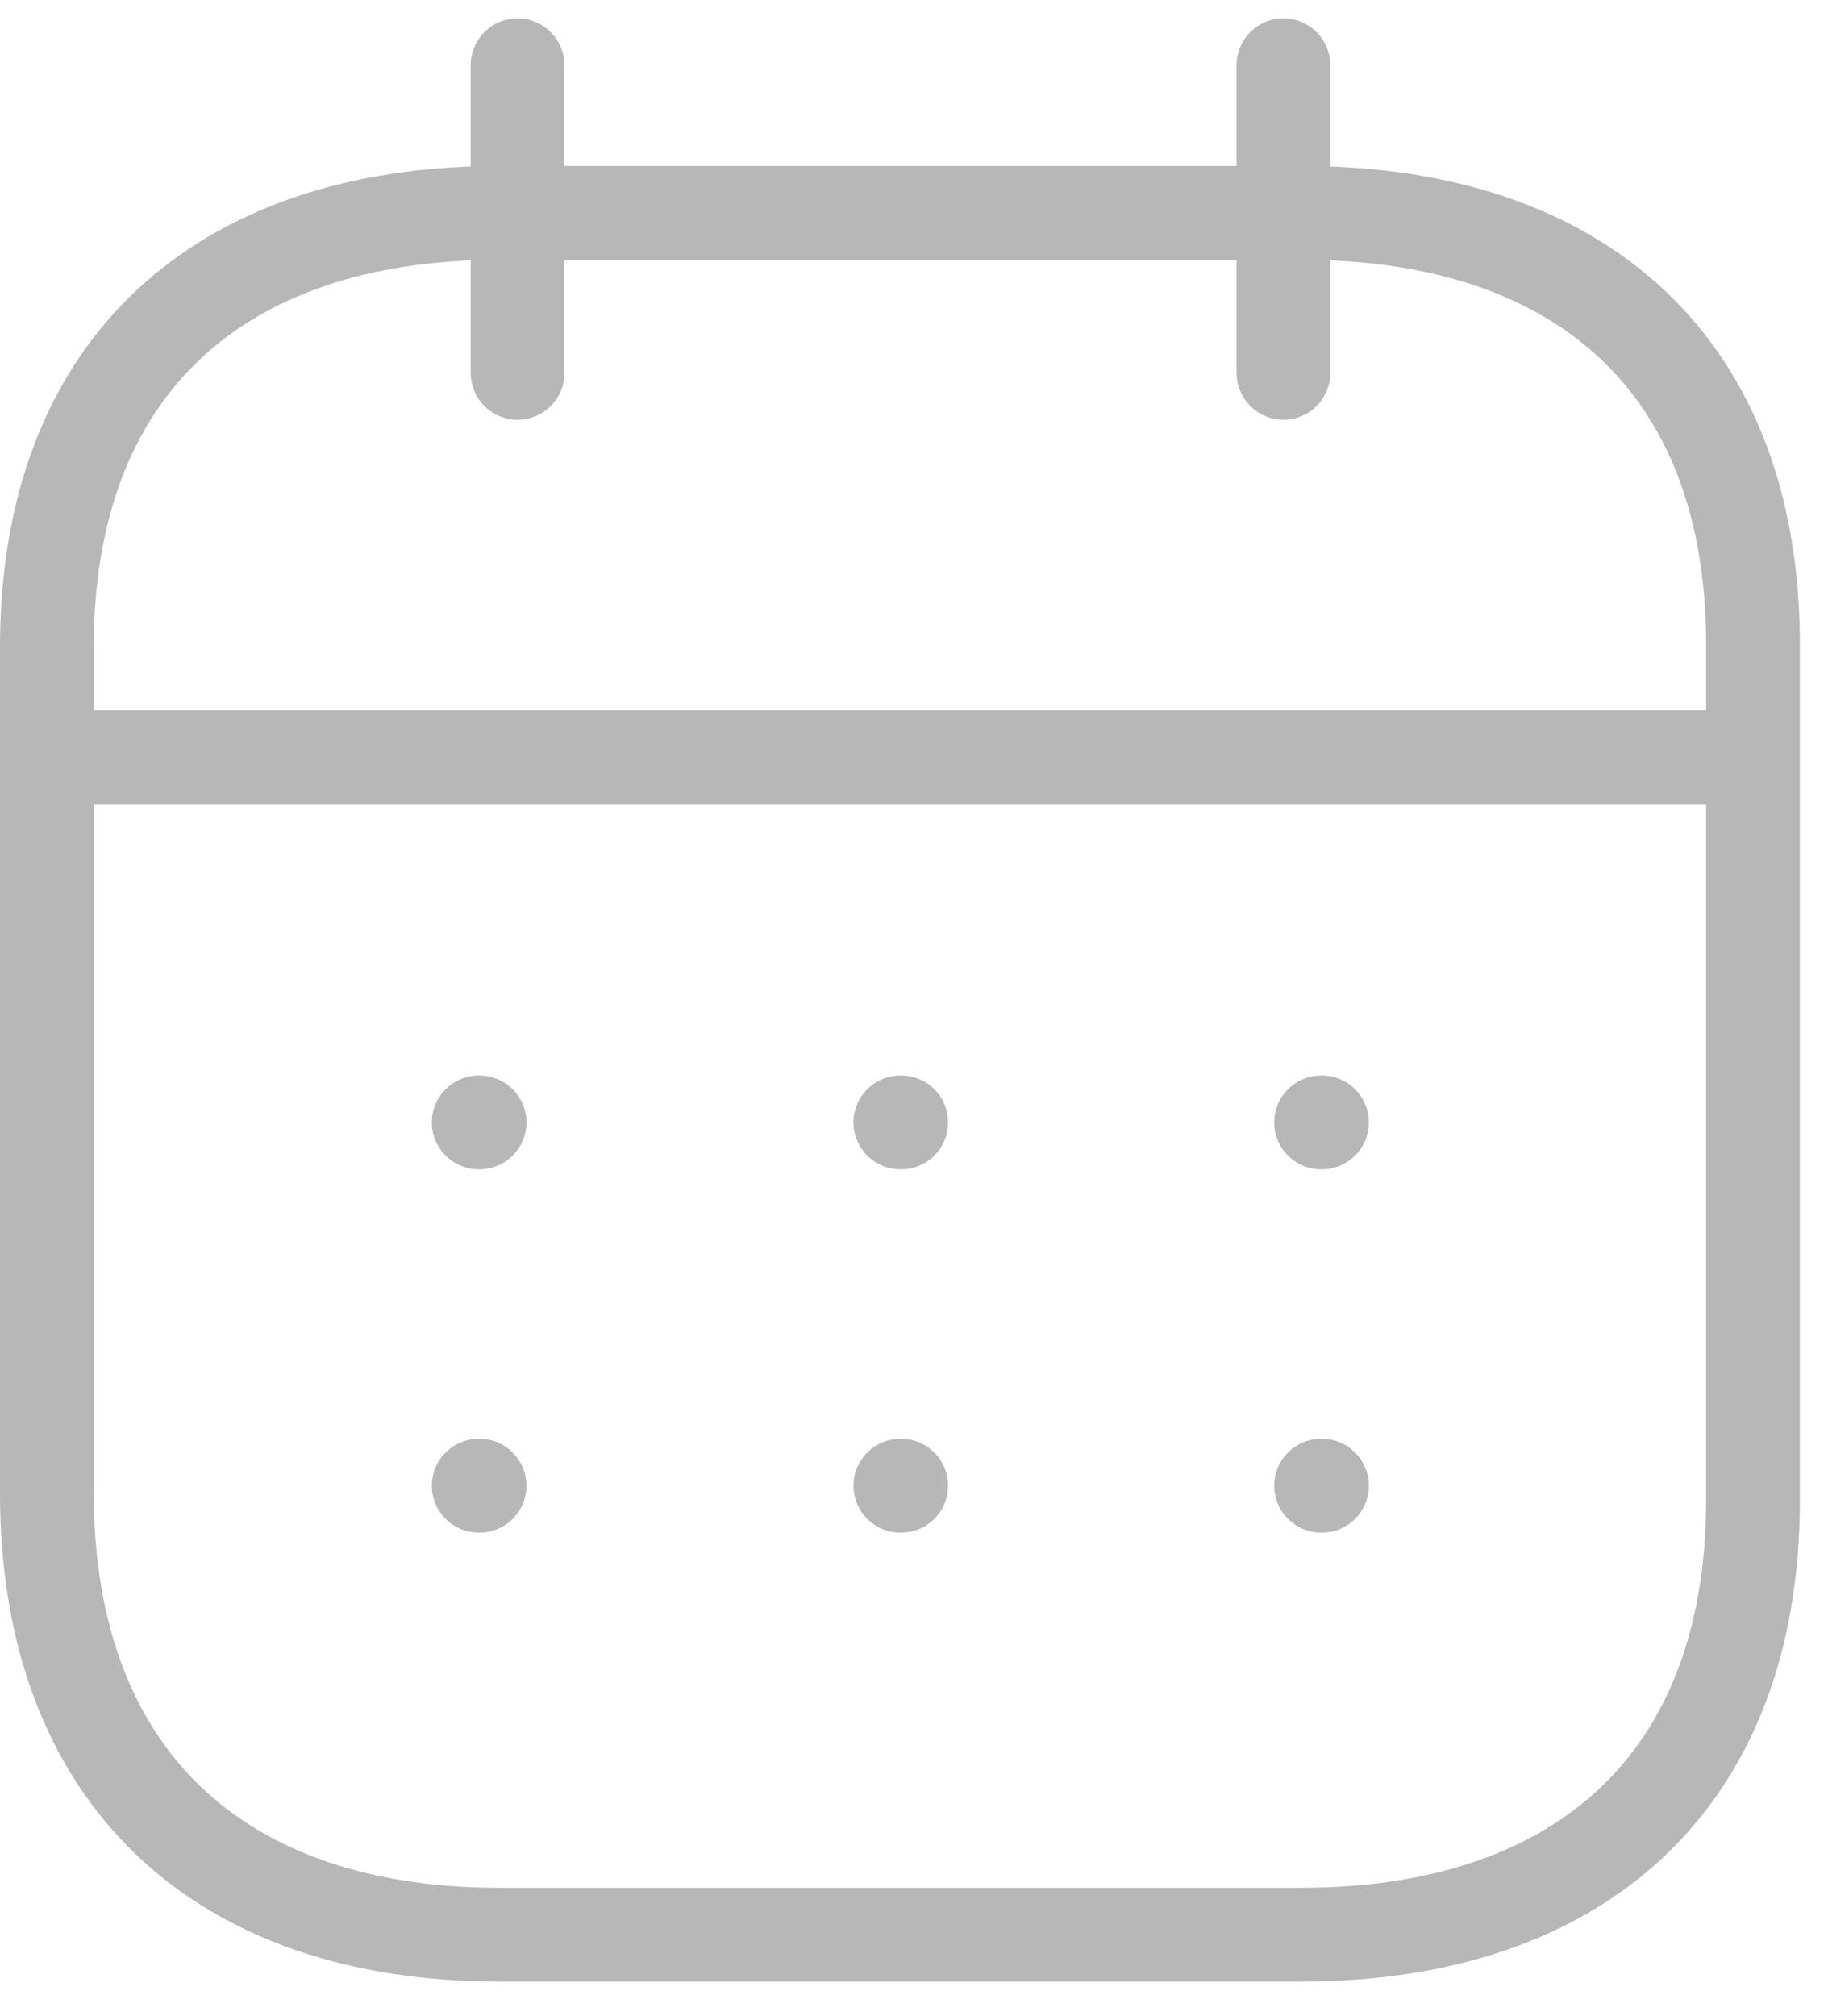 <svg width="39" height="43" viewBox="0 0 39 43" fill="none" xmlns="http://www.w3.org/2000/svg">
<path d="M1.188 16.152H37.231" stroke="#B7B7B7" stroke-width="2" stroke-linecap="round" stroke-linejoin="round"/>
<path d="M28.185 23.937H28.204" stroke="#B7B7B7" stroke-width="2" stroke-linecap="round" stroke-linejoin="round"/>
<path d="M19.209 23.937H19.227" stroke="#B7B7B7" stroke-width="2" stroke-linecap="round" stroke-linejoin="round"/>
<path d="M10.213 23.937H10.231" stroke="#B7B7B7" stroke-width="2" stroke-linecap="round" stroke-linejoin="round"/>
<path d="M28.185 31.685H28.204" stroke="#B7B7B7" stroke-width="2" stroke-linecap="round" stroke-linejoin="round"/>
<path d="M19.209 31.685H19.227" stroke="#B7B7B7" stroke-width="2" stroke-linecap="round" stroke-linejoin="round"/>
<path d="M10.213 31.685H10.231" stroke="#B7B7B7" stroke-width="2" stroke-linecap="round" stroke-linejoin="round"/>
<path d="M27.382 1.392V7.952" stroke="#B7B7B7" stroke-width="2" stroke-linecap="round" stroke-linejoin="round"/>
<path d="M11.042 1.392V7.952" stroke="#B7B7B7" stroke-width="2" stroke-linecap="round" stroke-linejoin="round"/>
<path fill-rule="evenodd" clip-rule="evenodd" d="M27.771 4.54H10.648C4.709 4.54 1 7.801 1 13.795V31.835C1 37.924 4.709 41.26 10.648 41.26H27.752C33.709 41.26 37.4 37.98 37.4 31.986V13.795C37.419 7.801 33.728 4.54 27.771 4.54Z" stroke="#B7B7B7" stroke-width="2" stroke-linecap="round" stroke-linejoin="round"/>
</svg>
